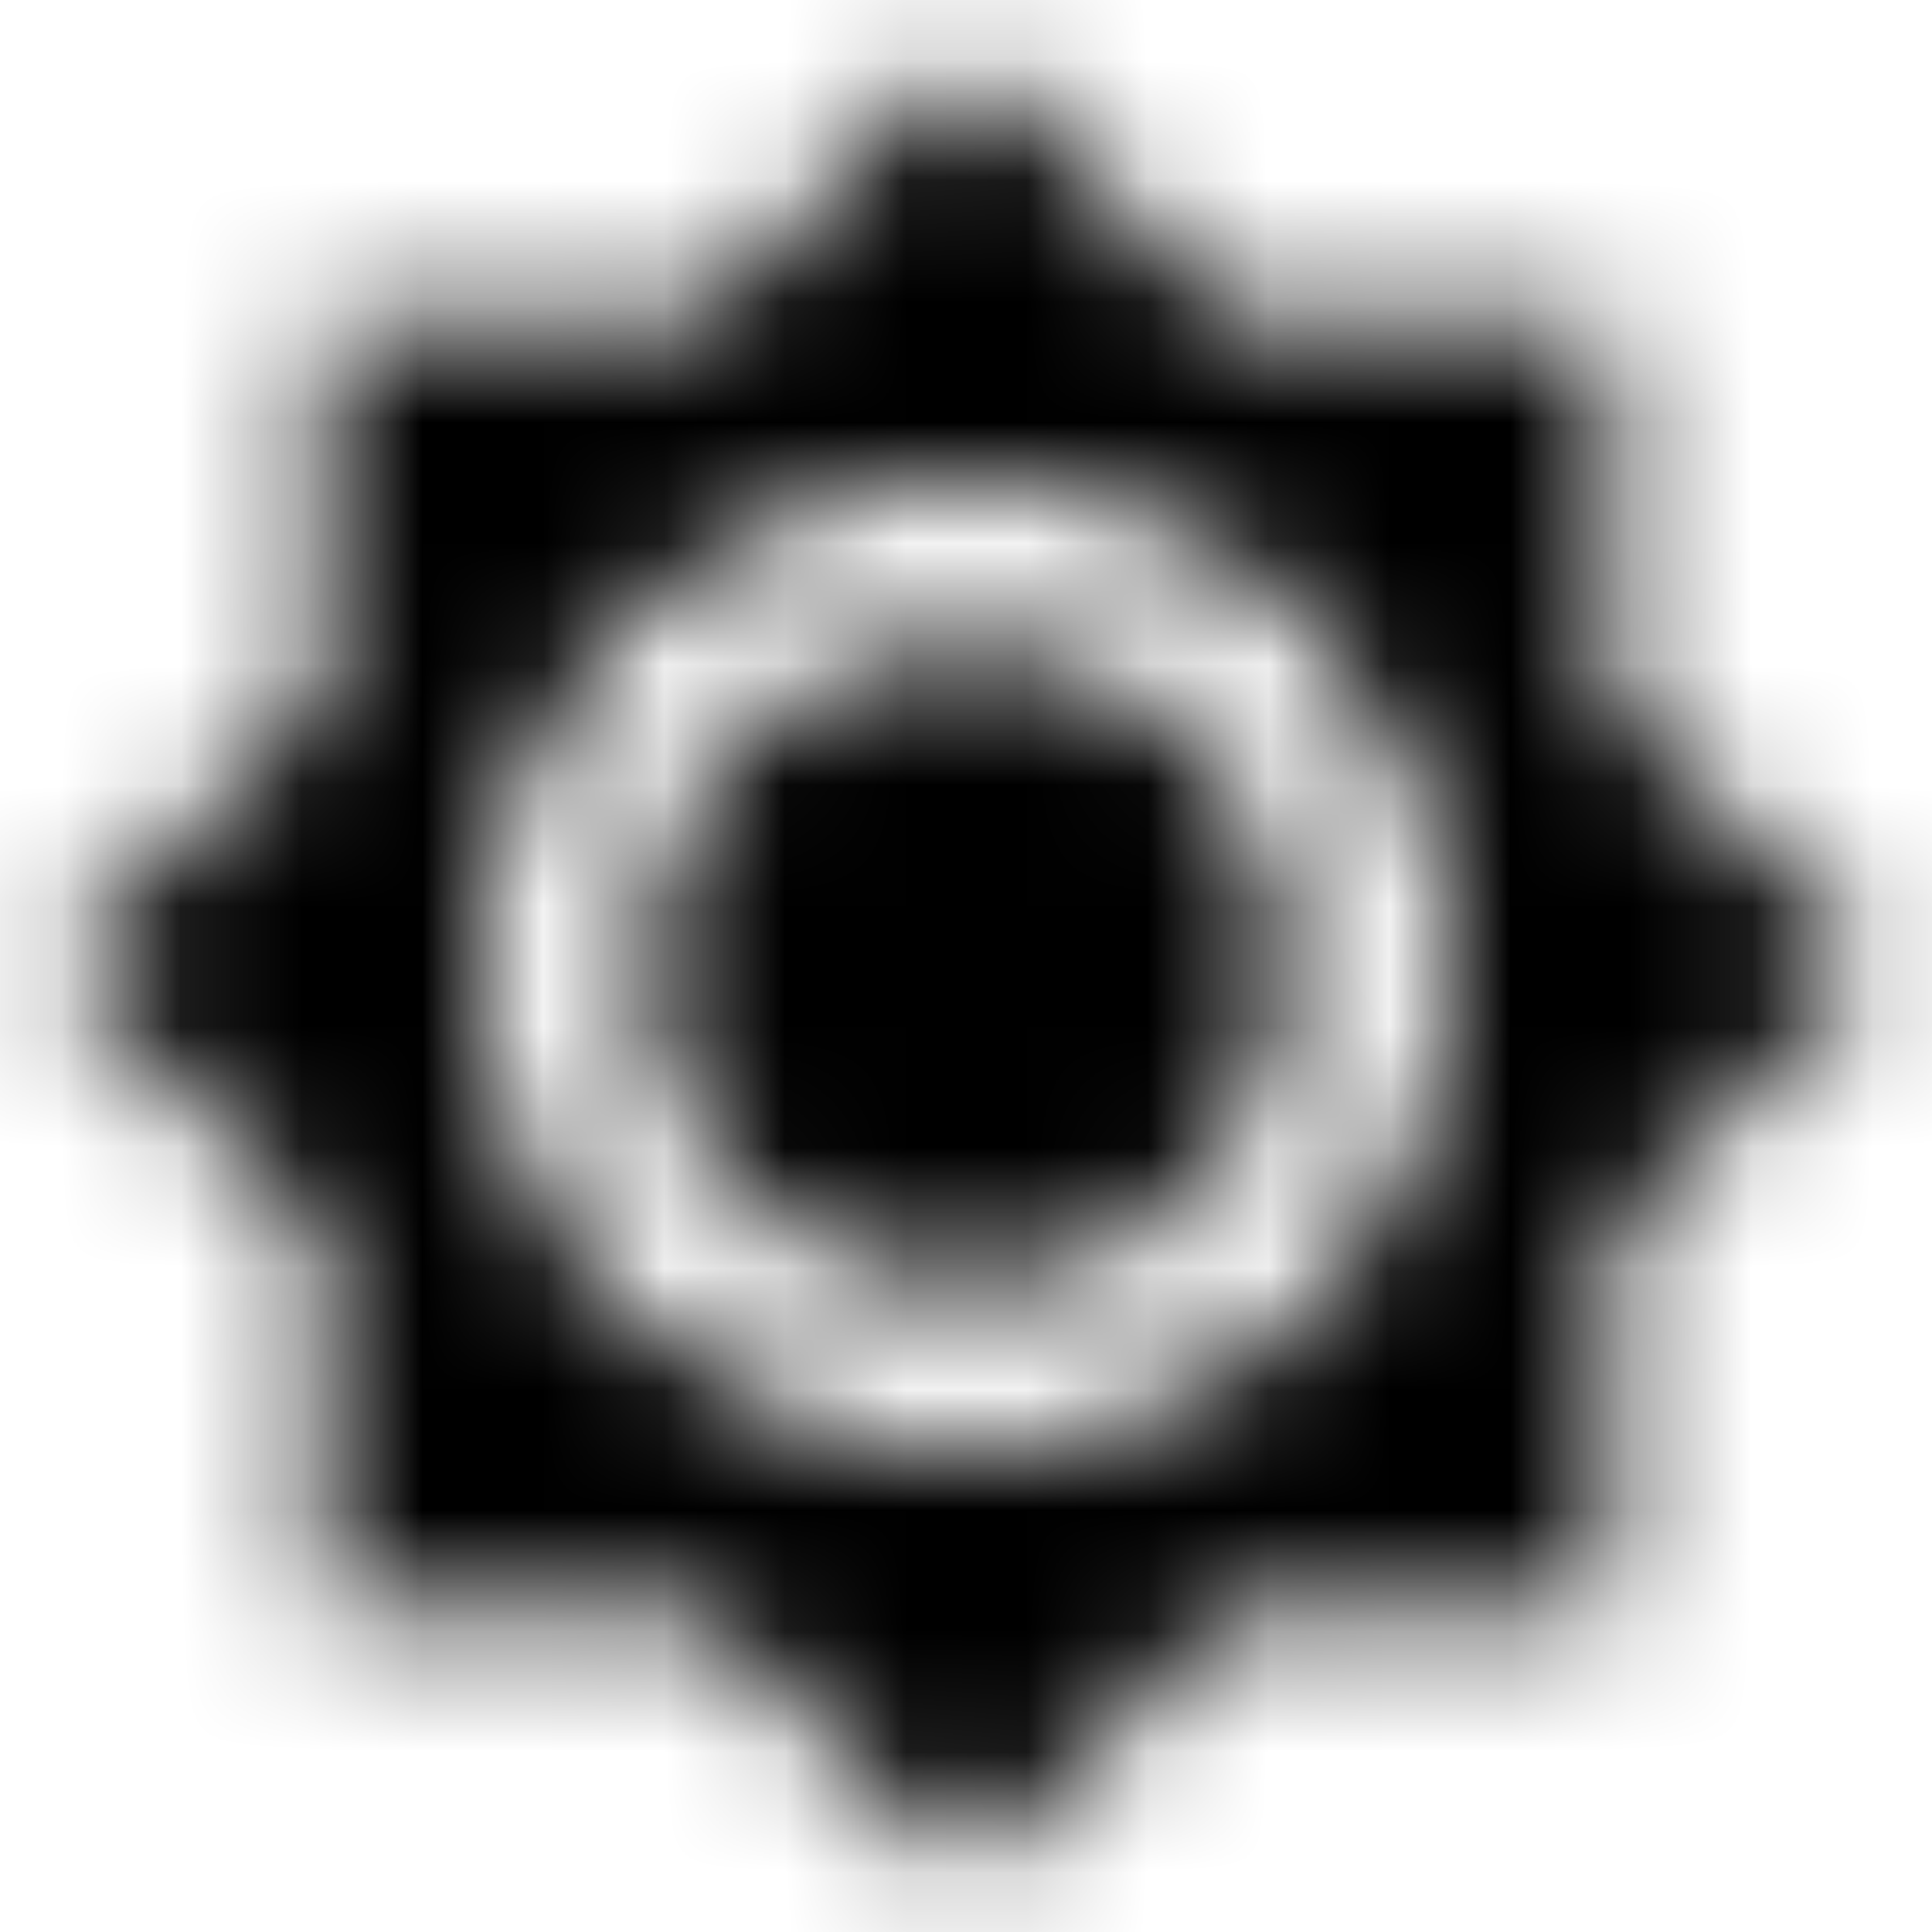 <svg xmlns="http://www.w3.org/2000/svg" xmlns:xlink="http://www.w3.org/1999/xlink" width="16" height="16" viewBox="0 0 16 16">
  <defs>
    <path id="brightness-high-a" d="M13.333,5.793 L13.333,2.667 L10.207,2.667 L8,0.46 L5.793,2.667 L2.667,2.667 L2.667,5.793 L0.46,8 L2.667,10.207 L2.667,13.333 L5.793,13.333 L8,15.54 L10.207,13.333 L13.333,13.333 L13.333,10.207 L15.54,8 L13.333,5.793 Z M8,12 C5.793,12 4,10.207 4,8 C4,5.793 5.793,4 8,4 C10.207,4 12,5.793 12,8 C12,10.207 10.207,12 8,12 Z M8,5.333 C6.527,5.333 5.333,6.527 5.333,8 C5.333,9.473 6.527,10.667 8,10.667 C9.473,10.667 10.667,9.473 10.667,8 C10.667,6.527 9.473,5.333 8,5.333 Z"/>
  </defs>
  <g fill="none" fill-rule="evenodd">
    <mask id="brightness-high-b" fill="#fff">
      <use xlink:href="#brightness-high-a"/>
    </mask>
    <g fill="CurrentColor" mask="url(#brightness-high-b)">
      <rect width="16" height="16"/>
    </g>
  </g>
</svg>
